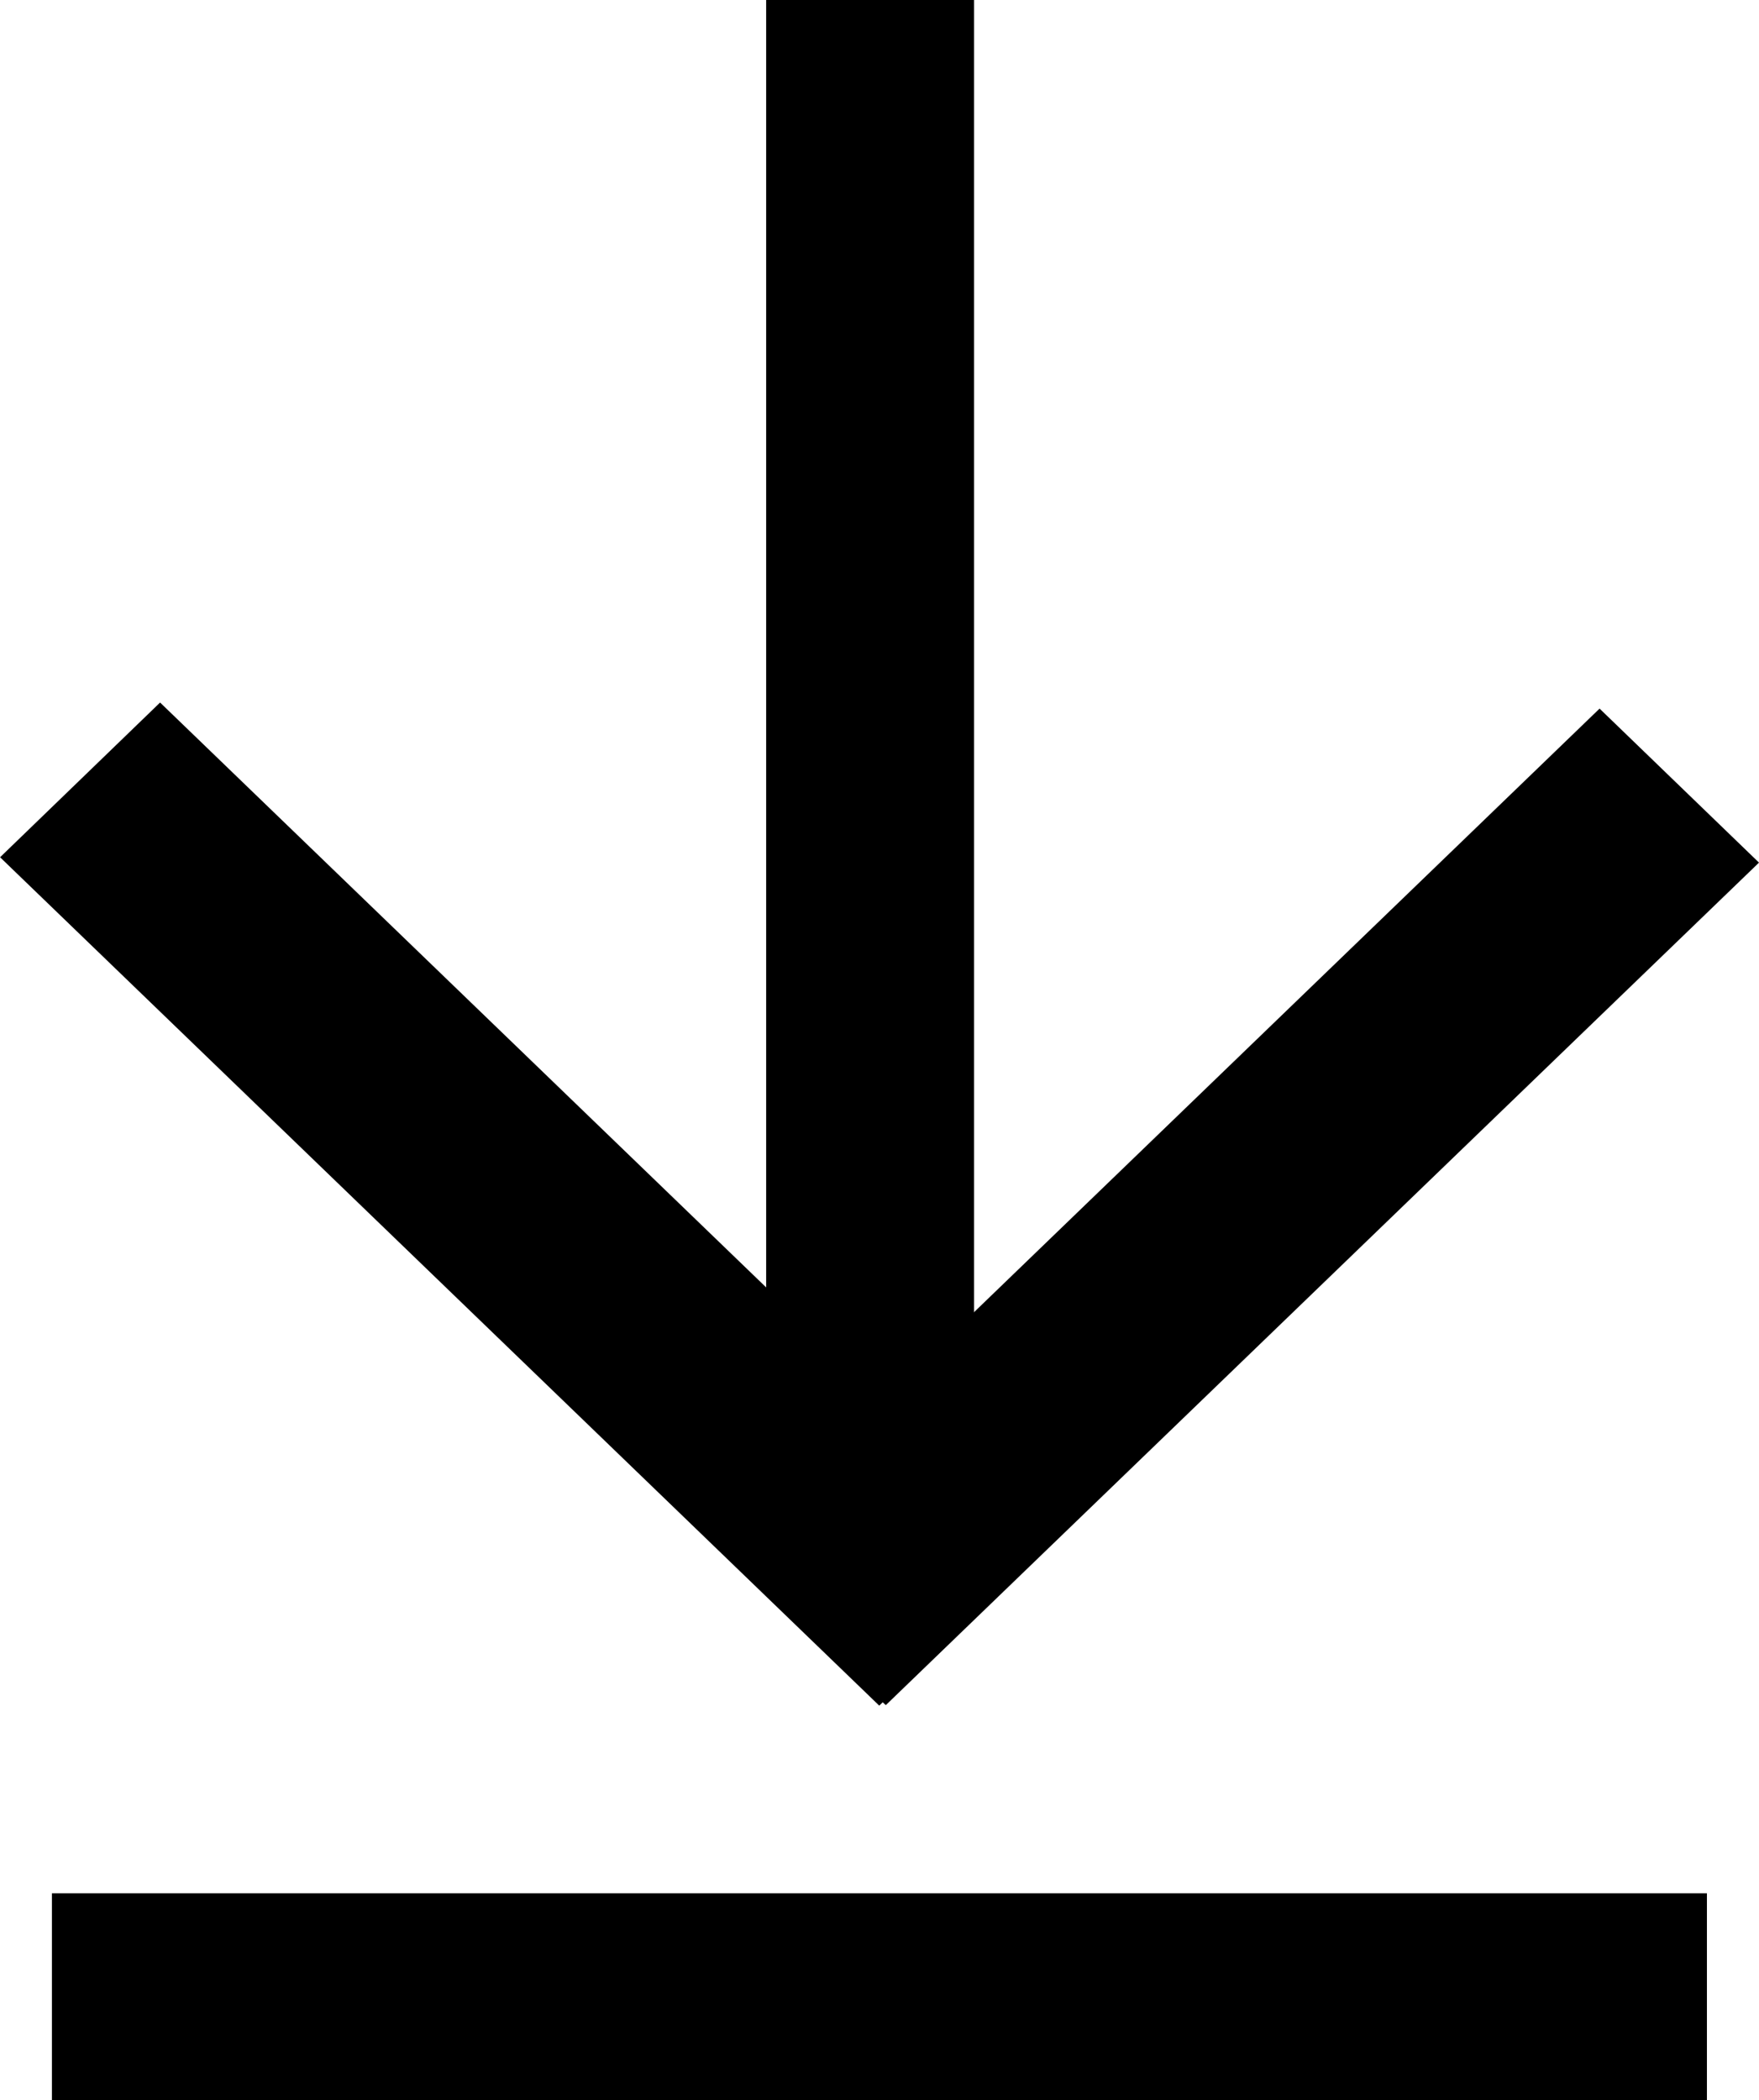 <svg xmlns="http://www.w3.org/2000/svg" width="34.011" height="40.6" viewBox="0 0 34.011 40.6">
  <g id="arrow" transform="translate(-449.996 -1948.27)">
    <rect id="사각형_2_복사" data-name="사각형 2 복사" width="32" height="4" transform="translate(451 1984.87)"/>
    <path id="화살표_복사" data-name="화살표 복사" d="M467.052,1979.8l-.055.053-15.56-15.012,1.655-1.6,13.976,13.484,13.856-13.367,1.643,1.587-15.456,14.91Z" stroke="#000" stroke-width="2"/>
    <rect id="사각형_2" data-name="사각형 2" width="4.02" height="28.88" transform="translate(464.81 1948.27)"/>
  </g>
</svg>
